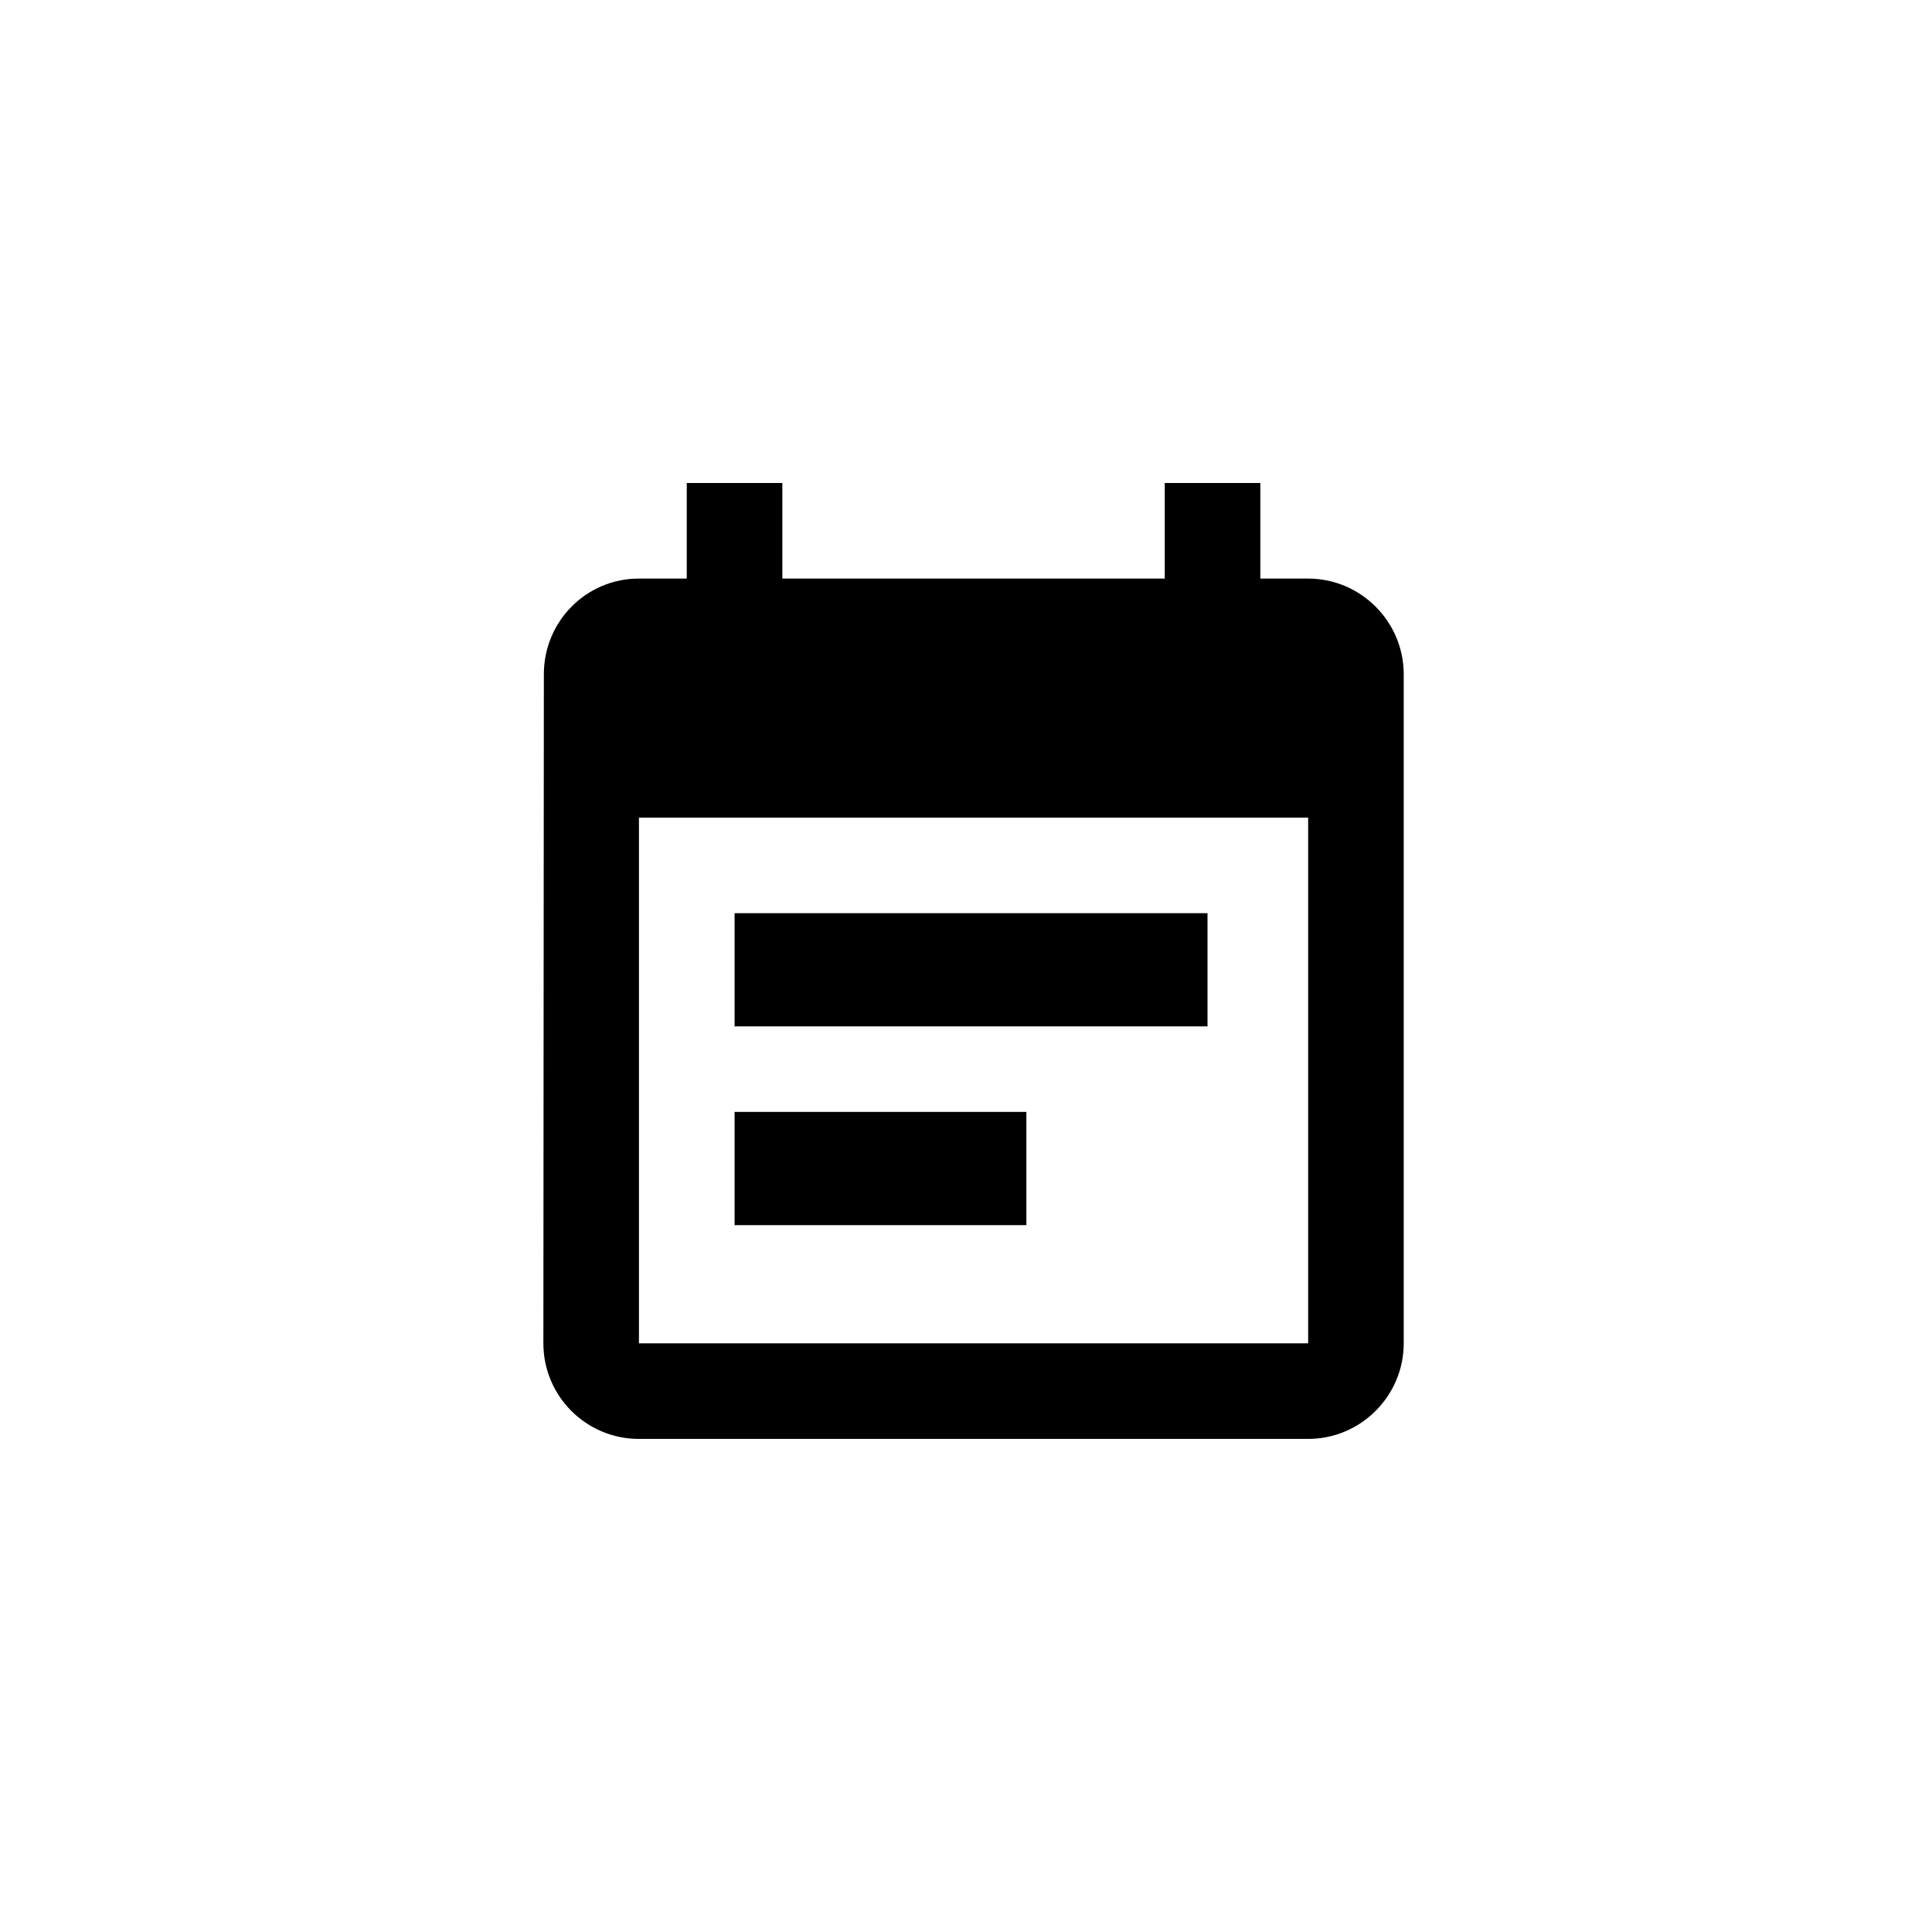 <?xml version="1.0" encoding="UTF-8"?>
<svg width="32px" height="32px" viewBox="0 0 32 32" version="1.1" xmlns="http://www.w3.org/2000/svg" xmlns:xlink="http://www.w3.org/1999/xlink">
    <defs></defs>
    <g id="Symbols" stroke="none" stroke-width="1" fill="none" fill-rule="evenodd">
        <g>
            <path d="M20,15.125 L12.167,15.125 L12.167,17 L20,17 L20,15.125 L20,15.125 Z M17,18.417 L12.167,18.417 L12.167,20.292 L17,20.292 L17,18.417 L17,18.417 Z M21.667,9.583 L20.875,9.583 L20.875,8 L19.292,8 L19.292,9.583 L12.958,9.583 L12.958,8 L11.375,8 L11.375,9.583 L10.583,9.583 C9.705,9.583 9.008,10.296 9.008,11.167 L9,22.25 C9,23.121 9.705,23.833 10.583,23.833 L21.667,23.833 C22.538,23.833 23.25,23.121 23.25,22.25 L23.25,11.167 C23.25,10.296 22.538,9.583 21.667,9.583 L21.667,9.583 Z M21.667,22.25 L10.583,22.25 L10.583,13.542 L21.667,13.542 L21.667,22.25 L21.667,22.25 Z" id="Shape" fill="#000"></path>
        </g>
    </g>
</svg>
